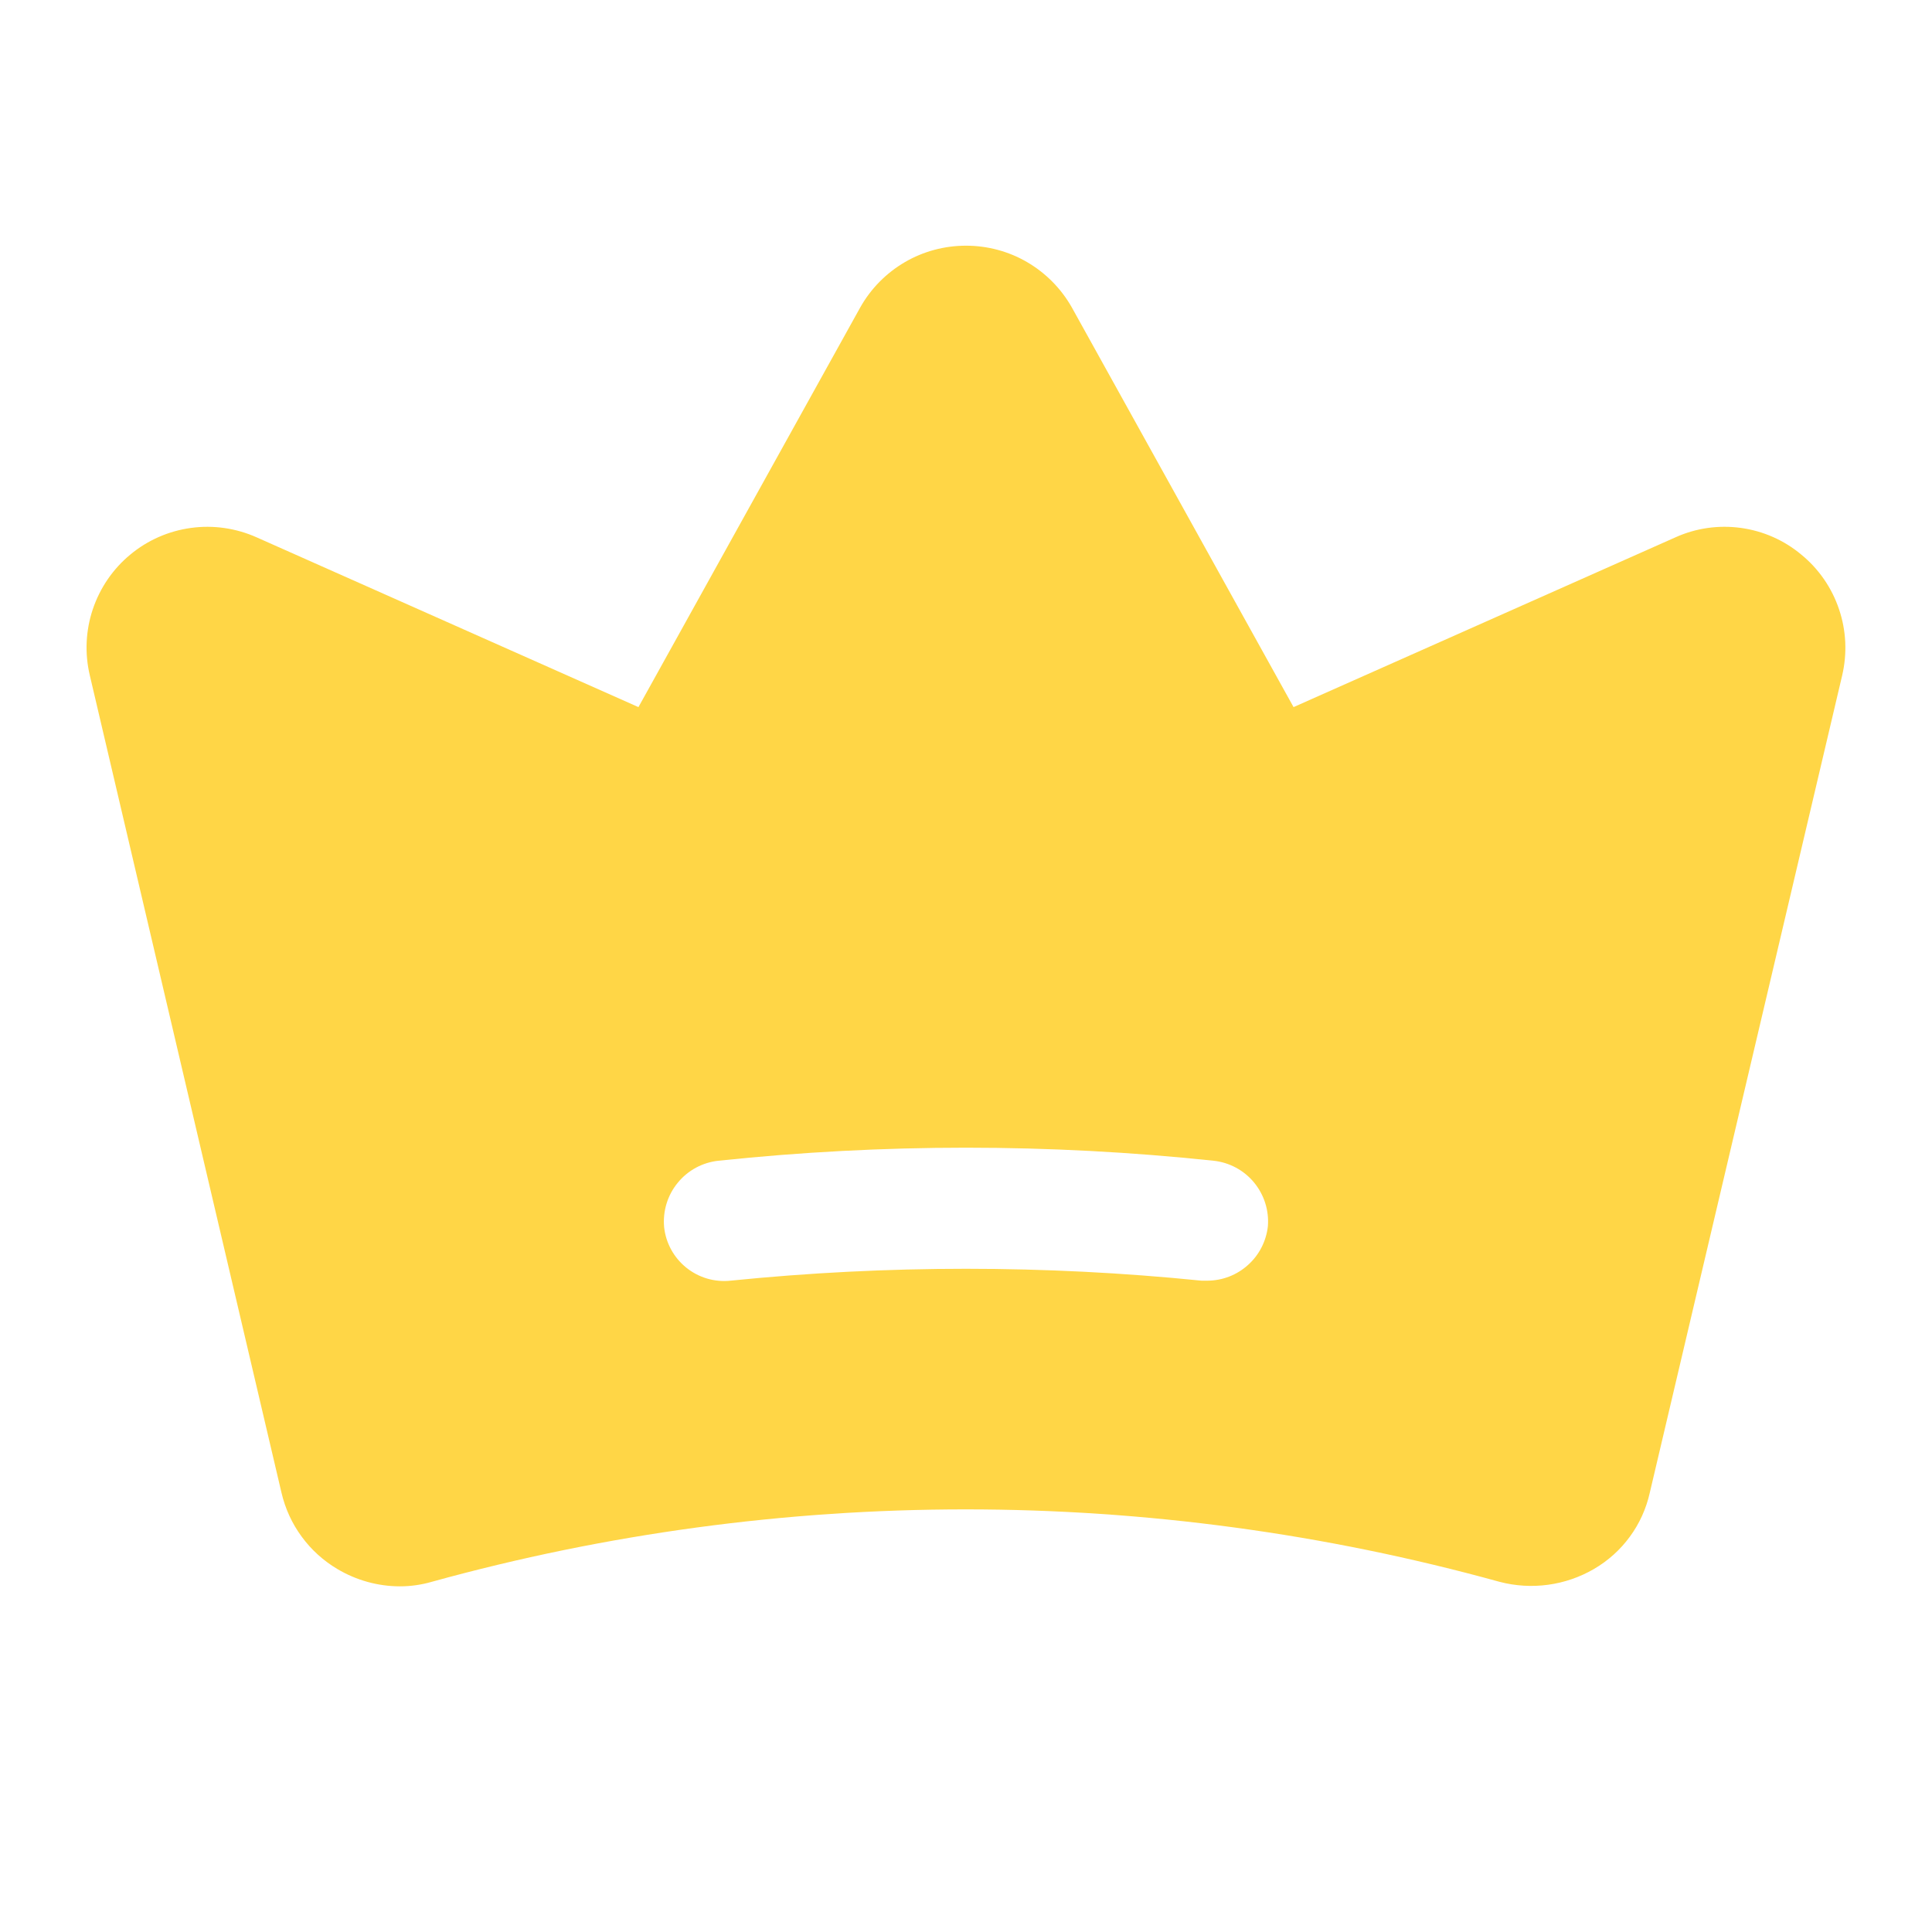 <svg width="24" height="24" viewBox="0 0 24 24" fill="none" xmlns="http://www.w3.org/2000/svg">
<path d="M22.378 6.891C22.164 6.711 21.903 6.596 21.626 6.558C21.349 6.52 21.067 6.56 20.813 6.675L16.069 8.784L13.313 3.816C13.181 3.584 12.99 3.391 12.759 3.256C12.529 3.122 12.267 3.052 12 3.052C11.733 3.052 11.471 3.122 11.241 3.256C11.01 3.391 10.819 3.584 10.688 3.816L7.931 8.784L3.188 6.675C2.932 6.561 2.65 6.52 2.373 6.558C2.095 6.596 1.834 6.71 1.619 6.889C1.403 7.067 1.242 7.303 1.153 7.568C1.064 7.833 1.051 8.118 1.116 8.391L3.497 18.544C3.543 18.74 3.627 18.925 3.747 19.088C3.866 19.251 4.017 19.388 4.191 19.491C4.426 19.631 4.695 19.706 4.969 19.706C5.102 19.706 5.235 19.687 5.363 19.65C9.703 18.45 14.288 18.45 18.628 19.65C19.024 19.754 19.446 19.697 19.8 19.491C19.975 19.389 20.127 19.253 20.246 19.09C20.366 18.927 20.45 18.741 20.494 18.544L22.884 8.391C22.948 8.118 22.935 7.833 22.845 7.568C22.756 7.303 22.594 7.068 22.378 6.891V6.891ZM15.75 15.234C15.729 15.419 15.642 15.59 15.503 15.714C15.365 15.839 15.186 15.908 15 15.909H14.925C12.98 15.712 11.02 15.712 9.075 15.909C8.877 15.93 8.68 15.872 8.525 15.747C8.37 15.622 8.271 15.441 8.25 15.244C8.232 15.045 8.292 14.847 8.419 14.693C8.545 14.538 8.727 14.44 8.925 14.419C10.969 14.203 13.031 14.203 15.075 14.419C15.272 14.44 15.452 14.537 15.578 14.689C15.704 14.842 15.766 15.037 15.75 15.234V15.234Z" fill="#FFD646"/>
</svg>
